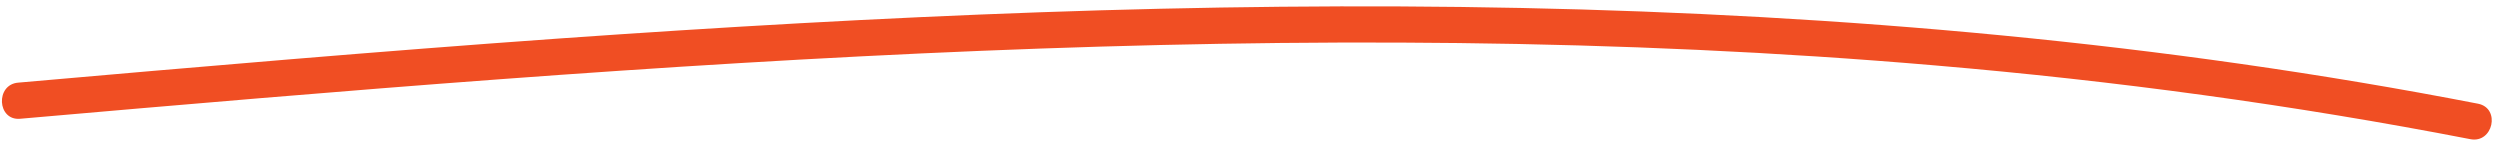 <svg width="270" height="16" viewBox="0 0 270 16" fill="none" xmlns="http://www.w3.org/2000/svg">
<path d="M2.178 12.826C36.742 9.801 71.312 6.907 105.96 5.489C140.313 4.087 174.774 4.125 209.025 7.068C228.412 8.717 247.685 11.326 266.785 15.028C269.245 15.524 270.097 11.698 267.638 11.202C233.622 4.597 198.939 1.578 164.278 0.86C129.65 0.14 94.978 1.723 60.416 4.156C40.925 5.538 21.448 7.214 1.974 8.924C-0.515 9.12 -0.309 13.054 2.178 12.826Z" fill="#F04E23"/>
</svg>
